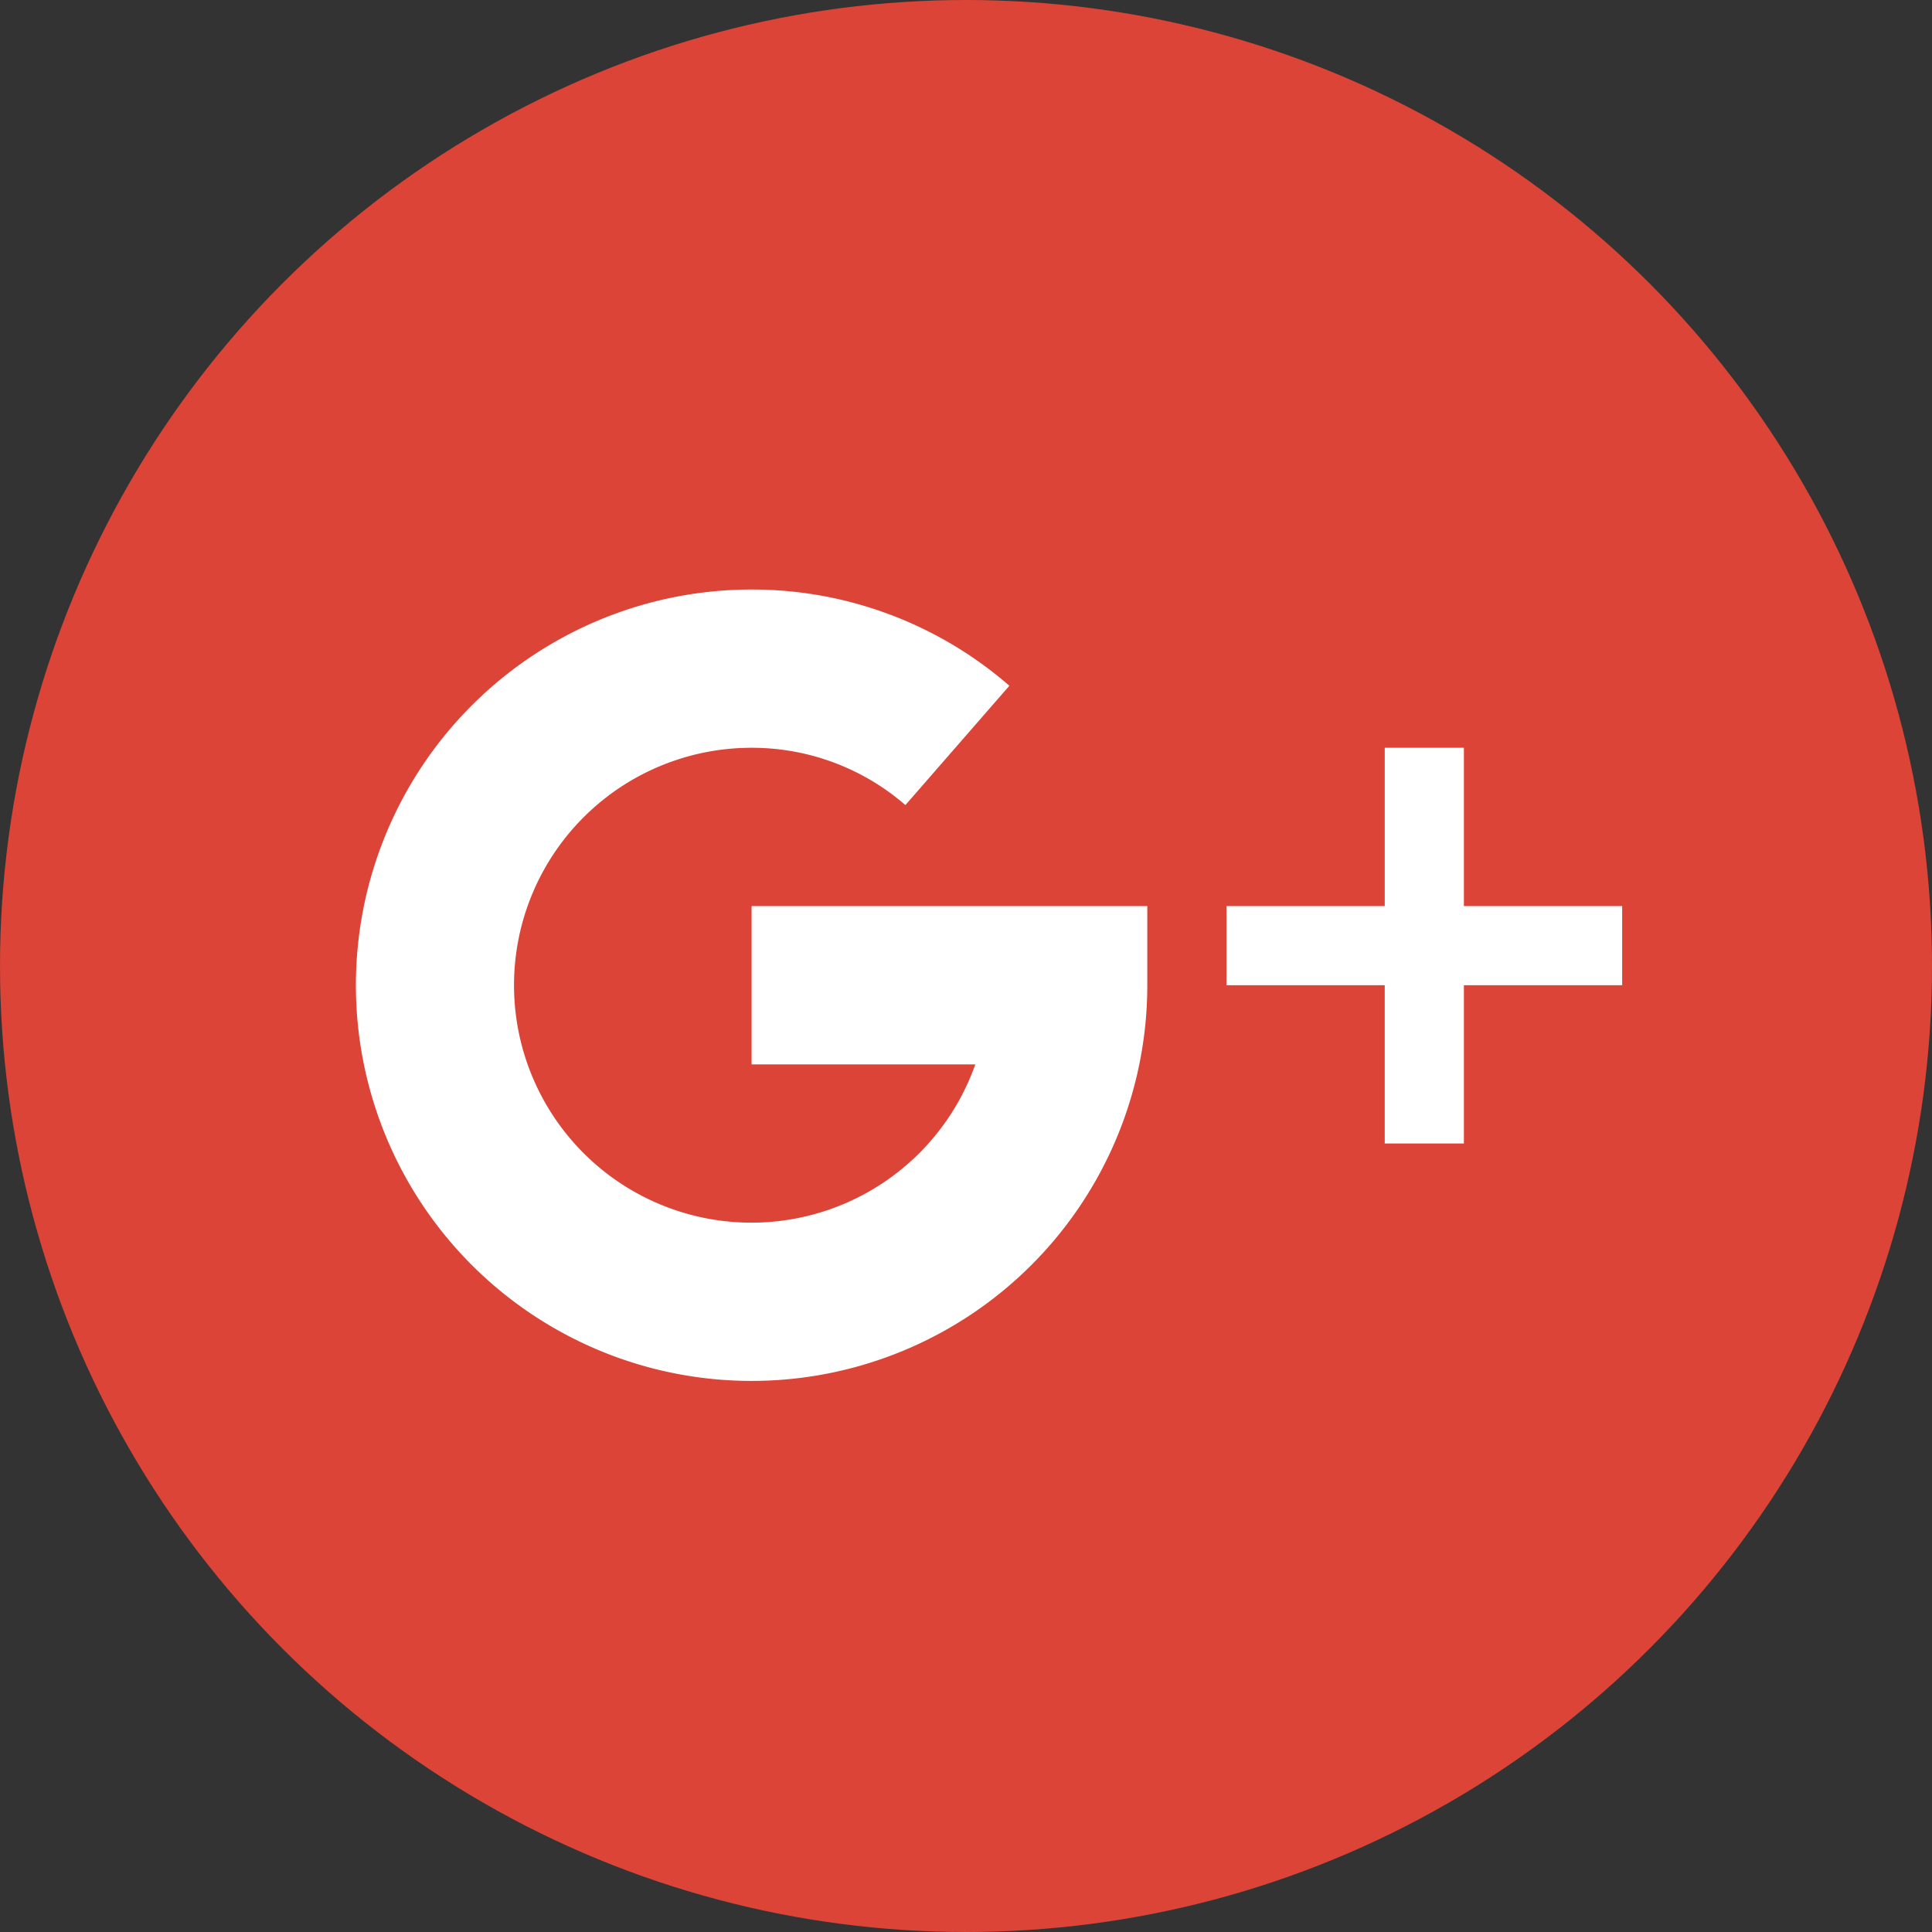 <svg xmlns="http://www.w3.org/2000/svg" width="38" height="38" viewBox="0 0 38 38">
  <rect x="0" y="0" width="38" height="38" fill="#333333" stroke="none"/>
  <defs>
    <style>
      .googleplus-1 {
        fill: #db4437;
      }

      .googleplus-2 {
        fill: #fff;
      }
    </style>
  </defs>
  <g id="Group_510" data-name="Group 510" transform="translate(-1230 -429)">
    <circle id="Ellipse_34" data-name="Ellipse 34" class="googleplus-1" cx="19" cy="19" r="19" transform="translate(1230 429)"/>
    <g id="google-plus" transform="translate(1237 344.595)">
      <g id="Group_474" data-name="Group 474" transform="translate(17.123 99.113)">
        <g id="Group_473" data-name="Group 473">
          <path id="Path_106" data-name="Path 106" class="googleplus-2" d="M356.67,163.113V160h-1.557v3.113H352v1.557h3.113v3.113h1.557V164.67h3.113v-1.557Z" transform="translate(-352 -160)"/>
        </g>
      </g>
      <g id="Group_476" data-name="Group 476" transform="translate(0 96)">
        <g id="Group_475" data-name="Group 475" transform="translate(0 0)">
          <path id="Path_107" data-name="Path 107" class="googleplus-2" d="M7.783,102.227v3.113h4.4a4.67,4.67,0,1,1-4.4-6.227,4.6,4.6,0,0,1,3.025,1.127l2.045-2.347A7.713,7.713,0,0,0,7.783,96a7.783,7.783,0,1,0,7.783,7.783v-1.557Z" transform="translate(0 -96)"/>
        </g>
      </g>
    </g>
  </g>
</svg>
